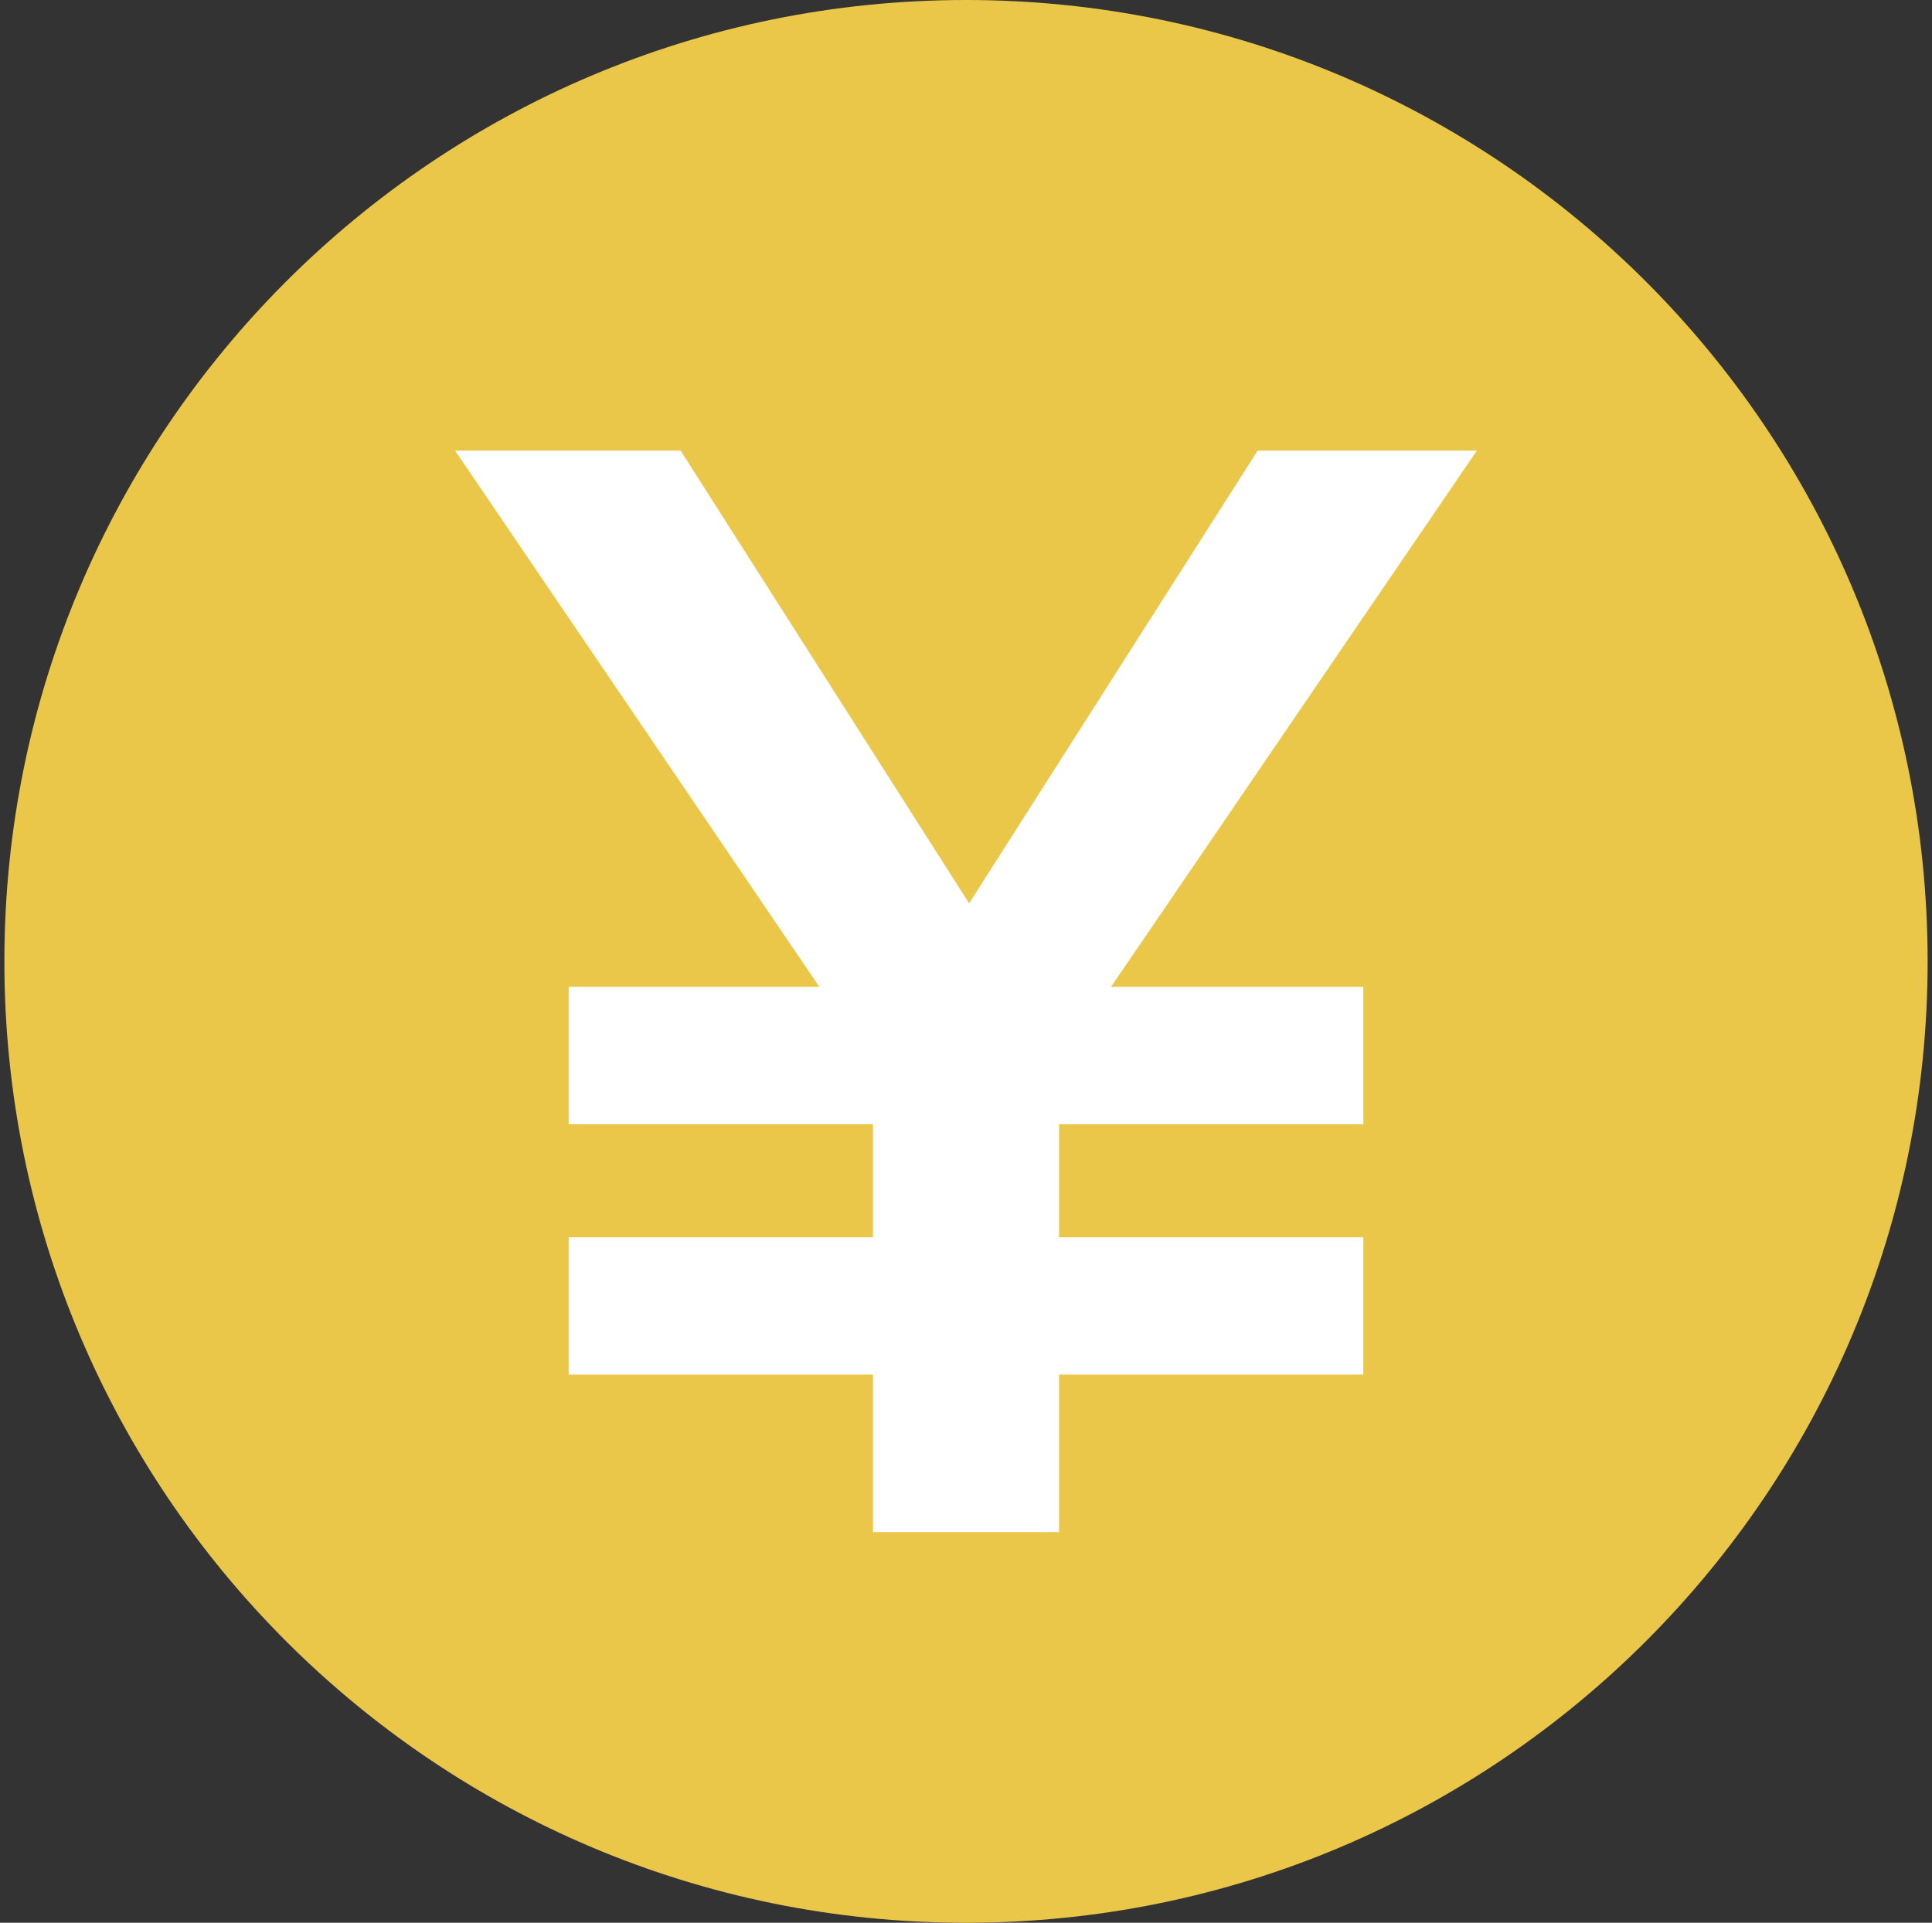<svg width="221" height="220" viewBox="0 0 221 220" fill="none" xmlns="http://www.w3.org/2000/svg">
<rect x="0" y="0" width="221" height="220" fill="#333333" stroke="none"/>
<g clip-path="url(#clip0_2_20307)">
<path d="M110.5 220C171.251 220 220.5 170.751 220.5 110C220.5 49.249 171.251 0 110.5 0C49.749 0 0.5 49.249 0.5 110C0.5 170.751 49.749 220 110.5 220Z" fill="#EAC749"/>
<path fill-rule="evenodd" clip-rule="evenodd" d="M121.143 128.638V141.549H155.951V157.279H121.143V175.312H99.858V157.279H65.049V141.549H99.858V128.638H65.049V112.908H93.725L52.062 51.562H77.858L110.858 103.359L143.864 51.562H168.938L127.096 112.908H155.951V128.638H121.143Z" fill="white"/>
</g>
<defs>
<clipPath id="clip0_2_20307">
<rect width="220" height="220" fill="white" transform="translate(0.5)"/>
</clipPath>
</defs>
</svg>
